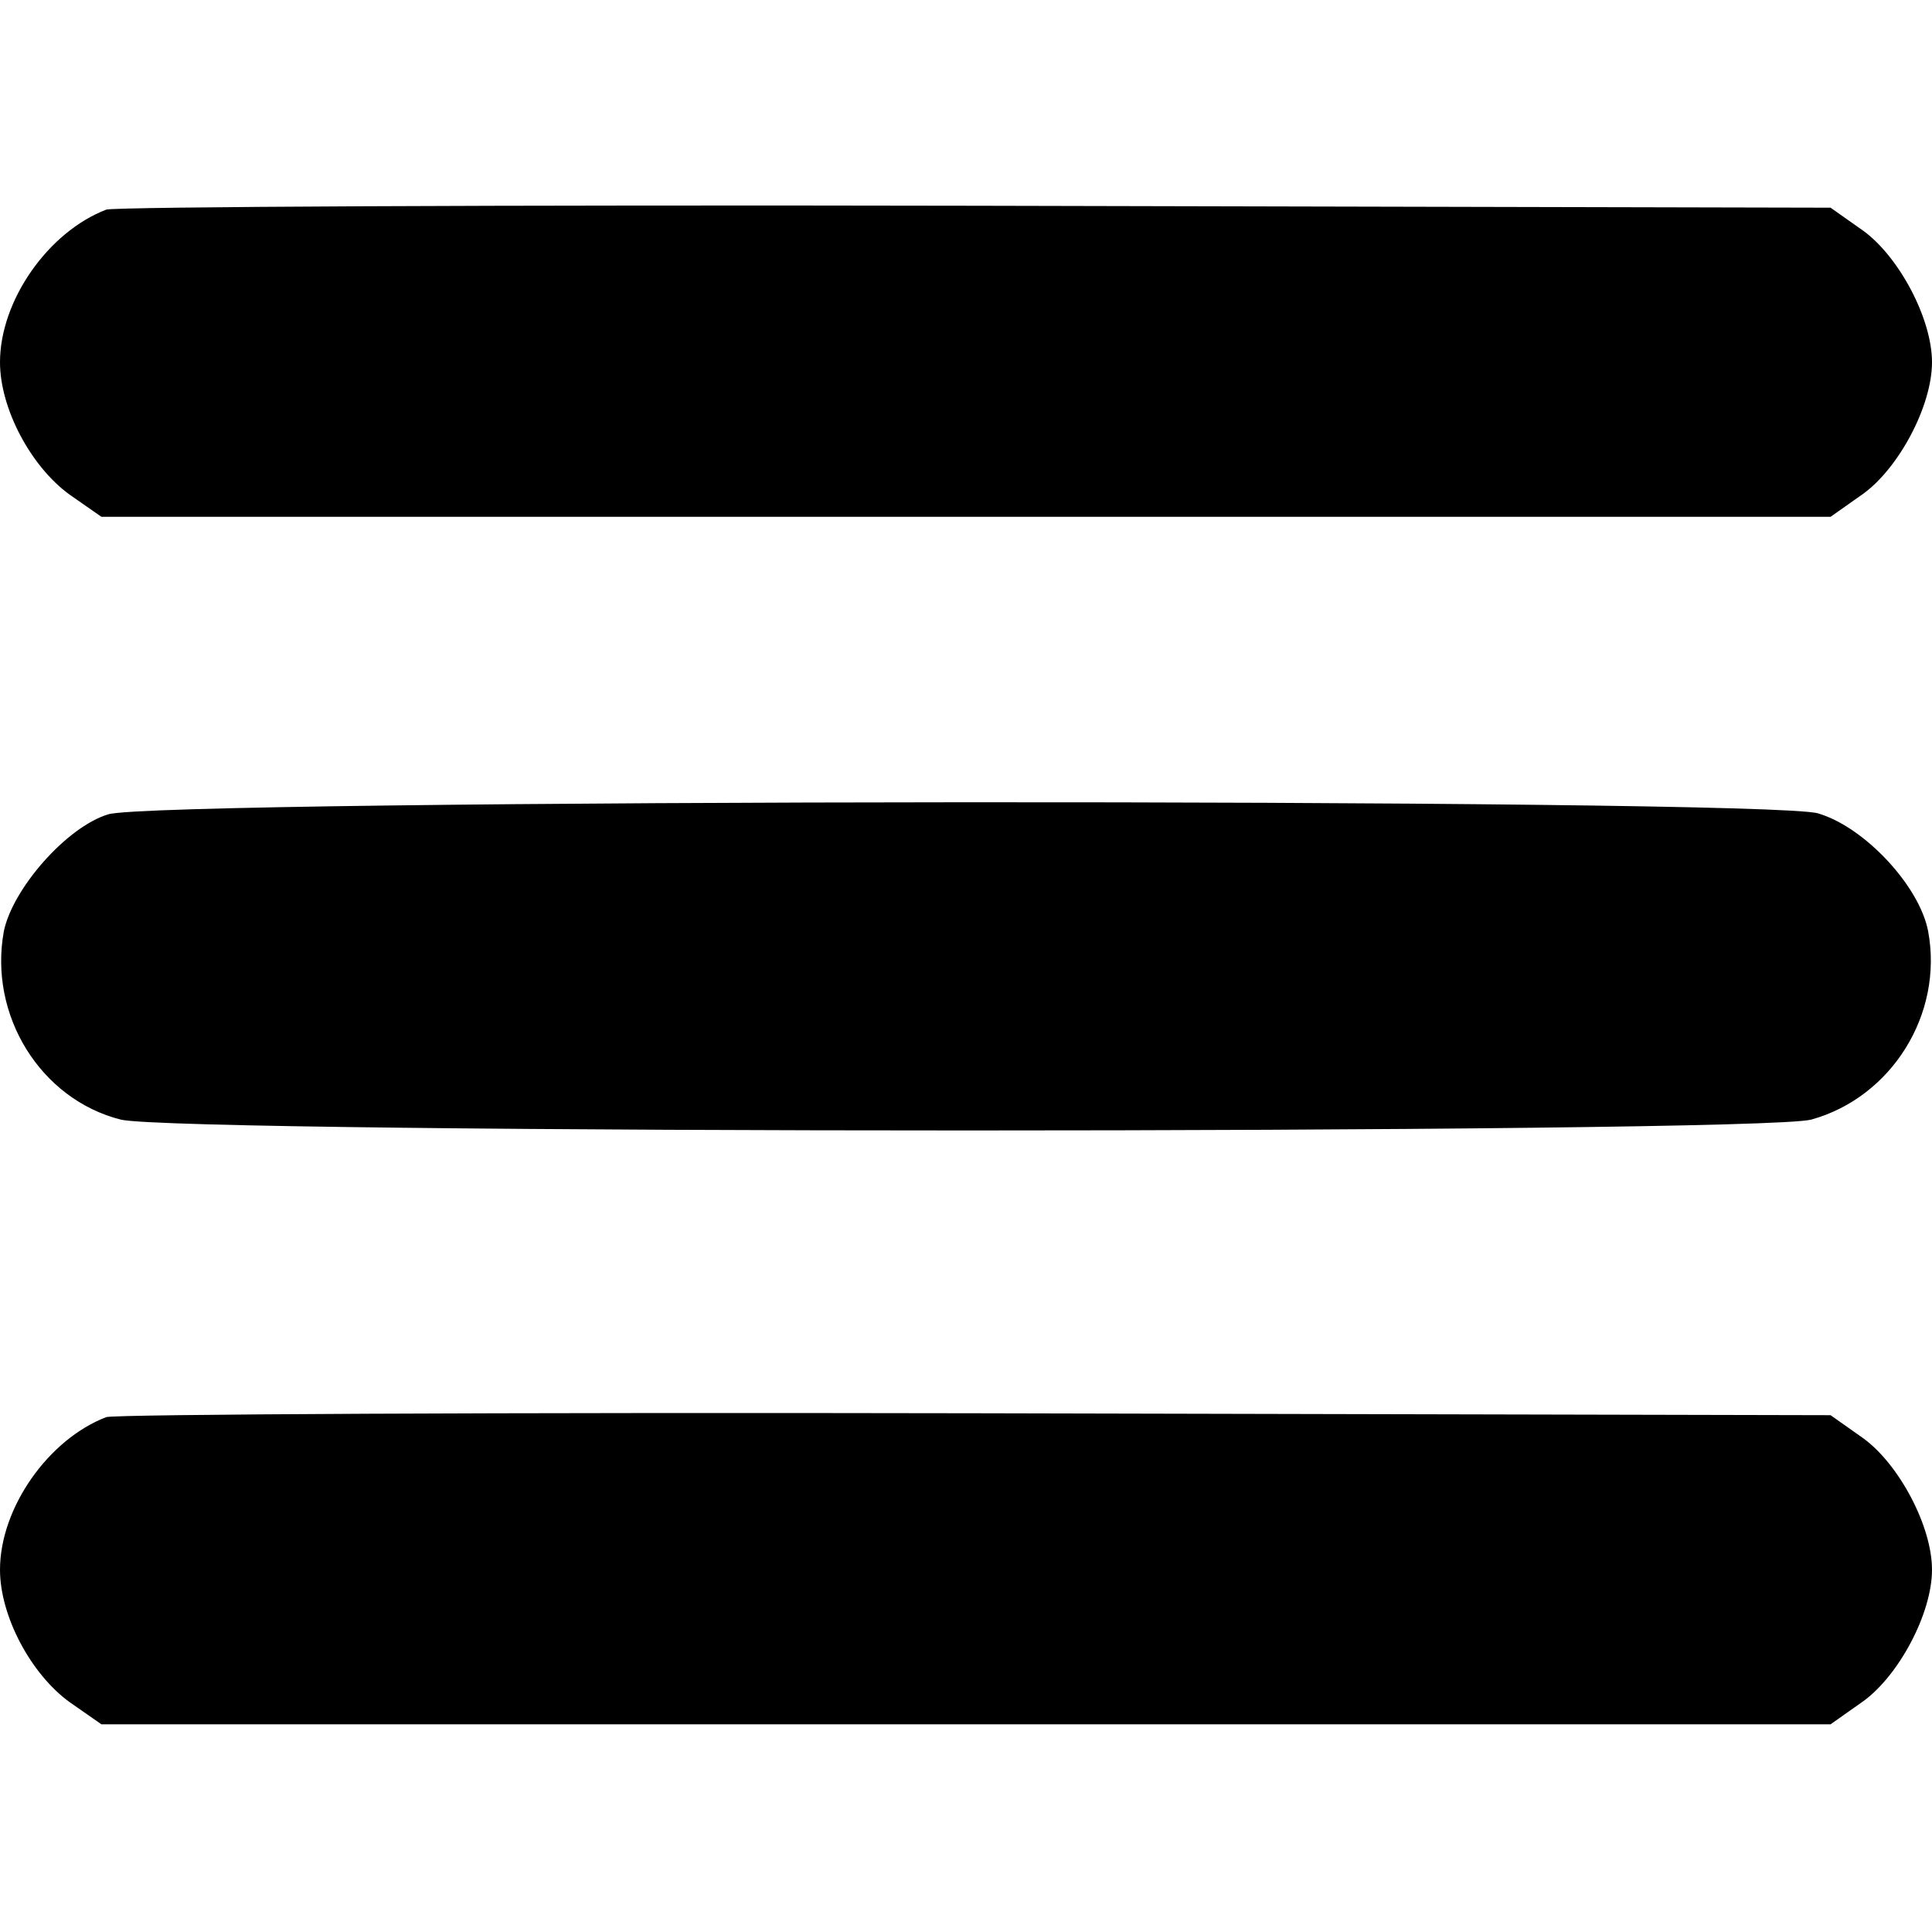 <?xml version="1.0" standalone="no"?>
<!DOCTYPE svg PUBLIC "-//W3C//DTD SVG 20010904//EN"
 "http://www.w3.org/TR/2001/REC-SVG-20010904/DTD/svg10.dtd">
<svg version="1.0" xmlns="http://www.w3.org/2000/svg"
 width="200pt" height="200pt" viewBox="0 0 200 200"
 preserveAspectRatio="xMidYMid meet">

<g transform="translate(0,200) scale(0.1,-0.1)"
fill="#000000" stroke="none">
<path d="M110 1783 c-60 -23 -110 -94 -110 -158 0 -48 32 -108 72 -137 l33
-23 895 0 895 0 34 24 c37 27 71 91 71 136 0 45 -34 109 -71 136 l-34 24 -885
2 c-487 1 -892 -1 -900 -4z"/>
<path d="M112 1157 c-43 -13 -99 -77 -108 -121 -16 -87 38 -174 121 -195 61
-15 1694 -15 1750 0 83 23 137 109 121 195 -9 47 -66 108 -114 122 -52 16
-1721 15 -1770 -1z"/>
<path d="M110 533 c-60 -23 -110 -94 -110 -158 0 -48 32 -108 72 -137 l33 -23
895 0 895 0 34 24 c37 27 71 91 71 136 0 45 -34 109 -71 136 l-34 24 -885 2
c-487 1 -892 -1 -900 -4z"/>
</g>
</svg>
